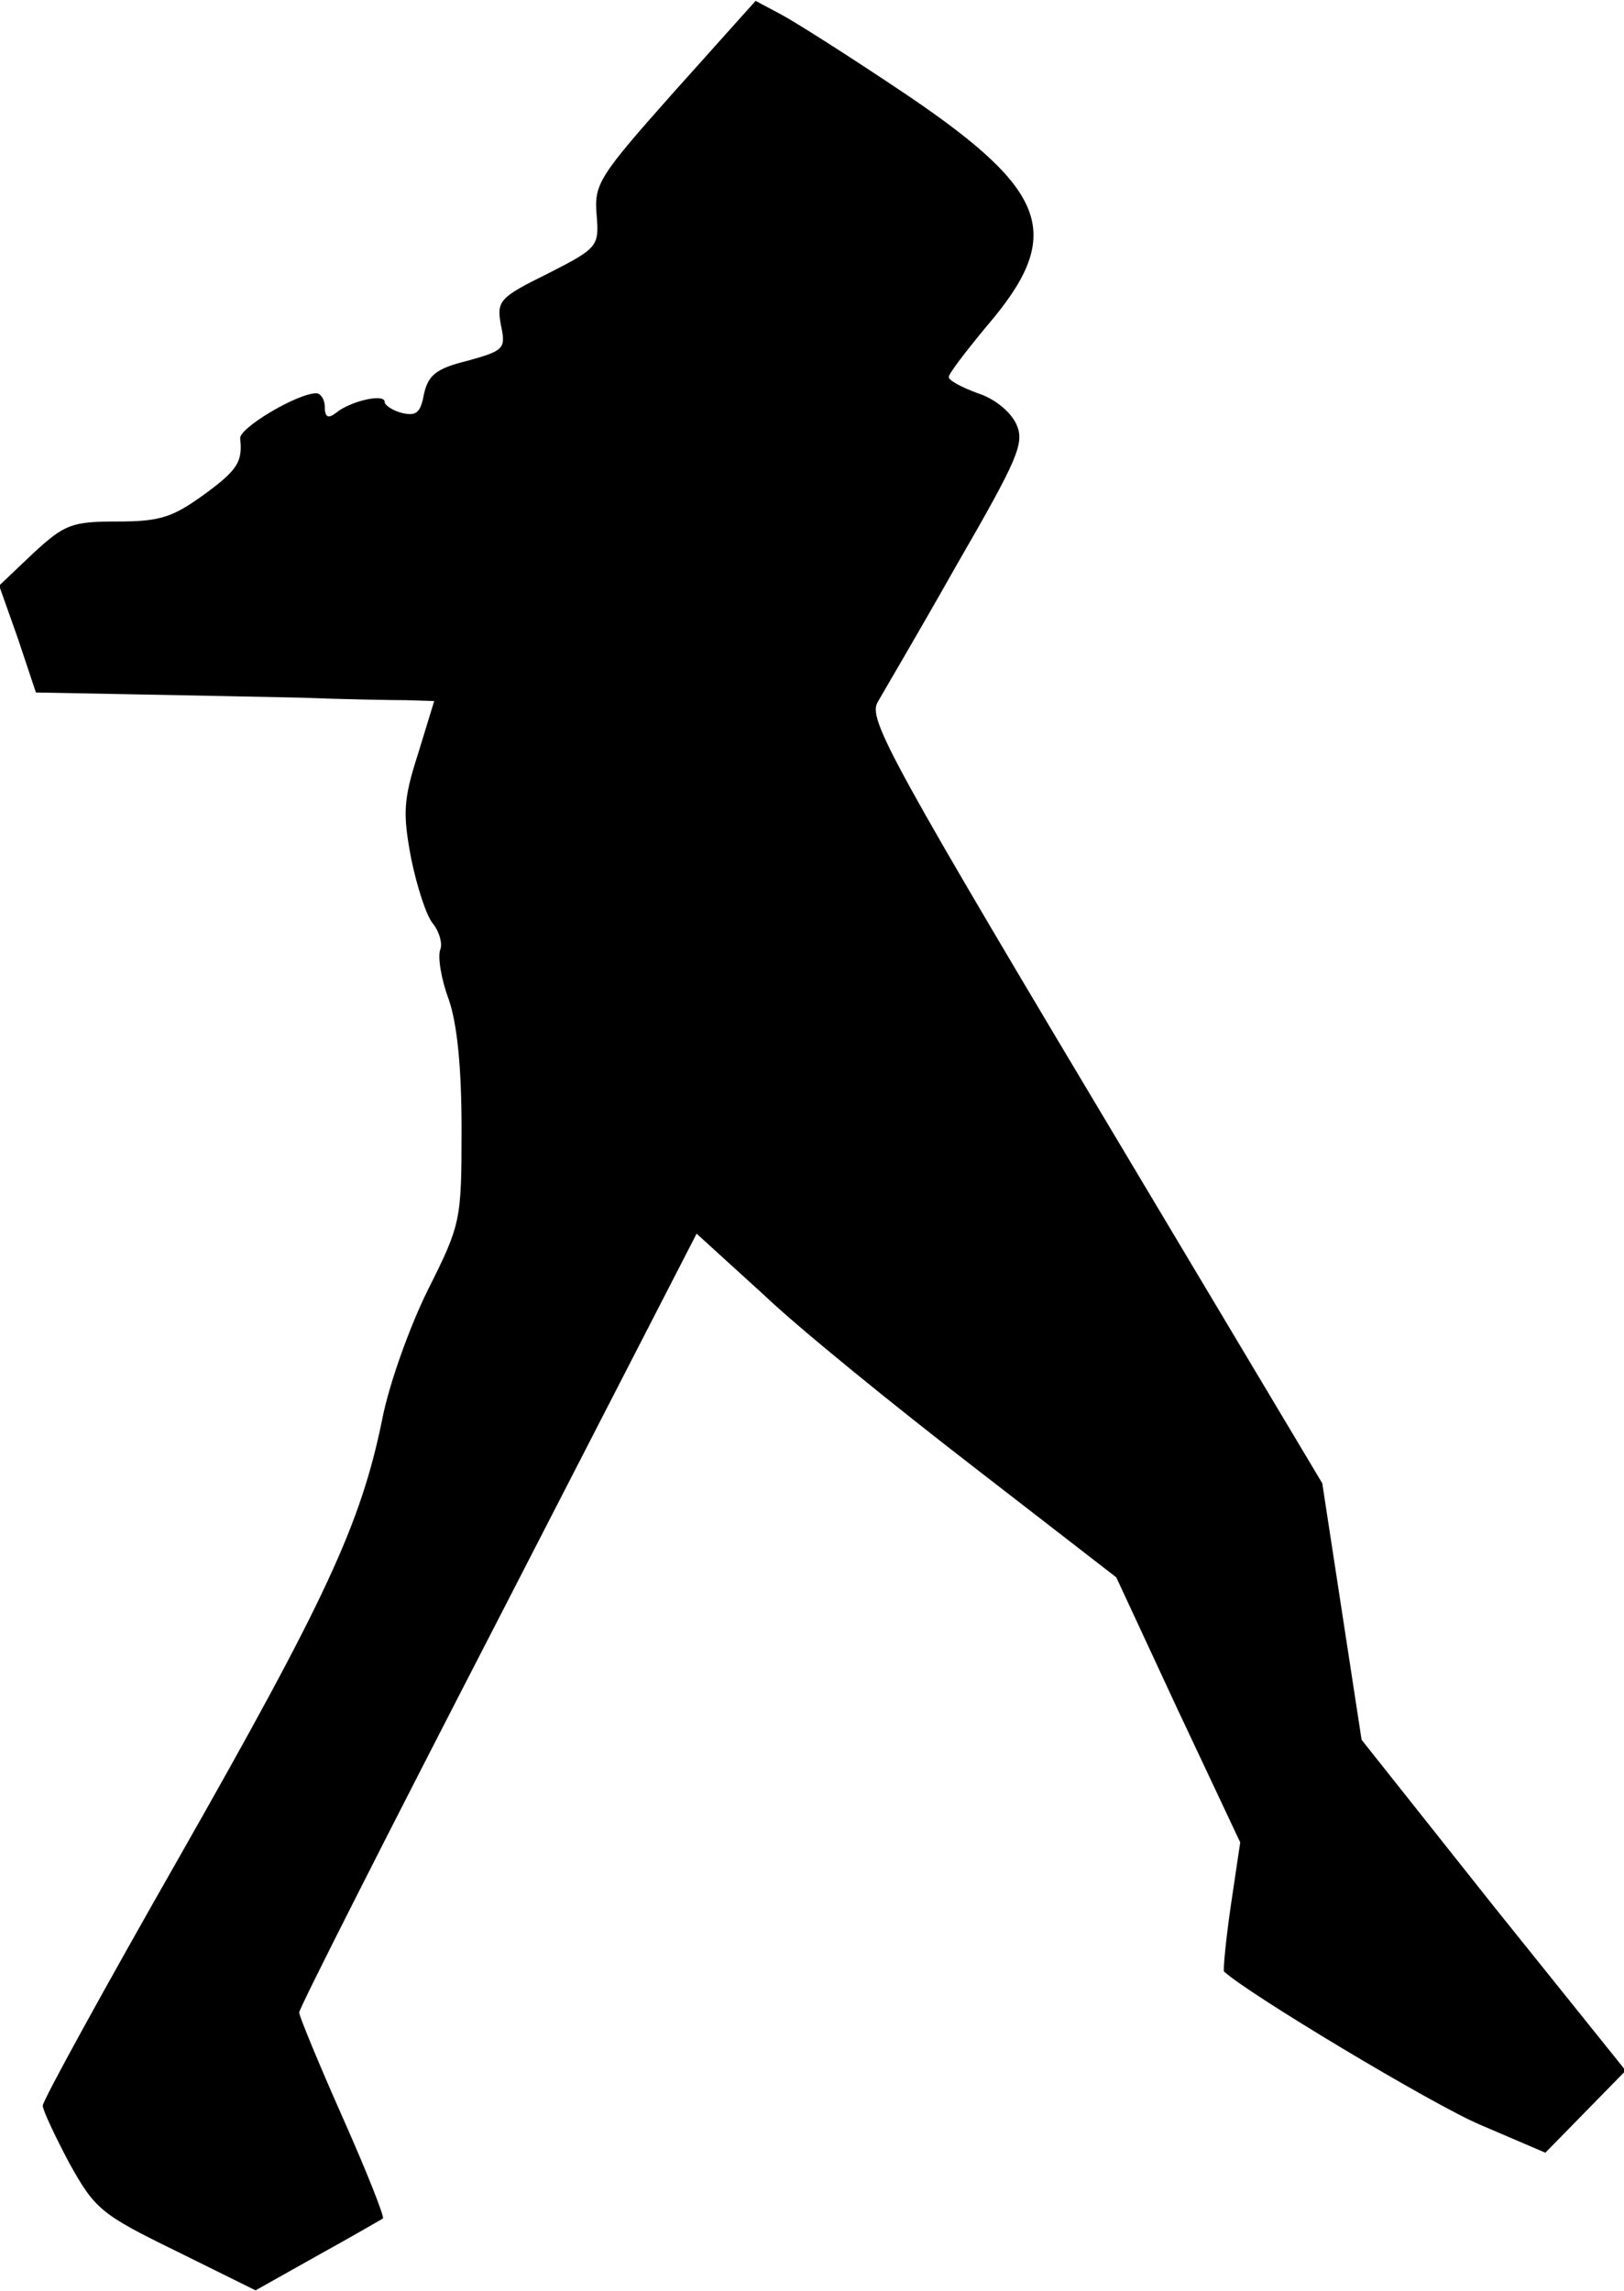 <?xml version="1.0" standalone="no"?>
<!DOCTYPE svg PUBLIC "-//W3C//DTD SVG 20010904//EN"
 "http://www.w3.org/TR/2001/REC-SVG-20010904/DTD/svg10.dtd">
<svg version="1.0" xmlns="http://www.w3.org/2000/svg"
 width="190pt" height="268pt" viewBox="0 0 190 268"
 preserveAspectRatio="xMidYMid meet">
<g transform="translate(0,268) scale(0.1,-0.1)"
fill="#000000" stroke="none">
<path fill="#000000" stroke="none" d="M789 2573 c-88 -99 -94 -108 -91 -144
3 -37 2 -39 -57 -69 -57 -28 -60 -32 -55 -60 6 -28 4 -30 -39 -42 -37 -9 -46
-17 -51 -39 -4 -22 -9 -26 -26 -22 -11 3 -20 9 -20 13 0 10 -40 1 -57 -13 -9
-7 -13 -5 -13 7 0 9 -5 16 -10 16 -22 0 -91 -41 -89 -53 3 -27 -3 -37 -43 -66
-36 -26 -51 -31 -100 -31 -54 0 -62 -3 -99 -37 l-40 -38 22 -62 21 -63 106 -2
c59 -1 150 -3 202 -4 52 -2 109 -3 126 -3 l32 -1 -19 -62 c-17 -53 -18 -69 -8
-122 7 -34 18 -68 26 -77 7 -9 11 -23 8 -30 -3 -8 1 -34 10 -58 10 -29 15 -80
15 -152 0 -107 -1 -111 -39 -187 -21 -42 -46 -111 -54 -153 -25 -122 -66 -210
-236 -509 -89 -156 -161 -287 -161 -293 0 -5 14 -35 31 -67 30 -54 37 -60 125
-103 l93 -46 73 41 c40 22 74 42 76 43 2 2 -19 55 -47 118 -28 63 -51 119 -51
123 0 5 105 212 233 460 l232 451 78 -71 c42 -40 153 -130 245 -201 l168 -130
72 -155 73 -155 -11 -74 c-6 -41 -9 -75 -8 -77 28 -26 243 -155 299 -179 l77
-33 47 48 47 48 -155 193 -154 194 -23 150 -23 150 -212 355 c-296 495 -320
539 -308 559 5 9 47 80 91 158 74 128 81 145 71 167 -7 15 -26 30 -45 36 -19
7 -34 15 -34 19 0 4 20 30 44 59 92 107 74 158 -93 271 -64 43 -130 85 -147
94 l-30 16 -95 -106z"/>
</g>
</svg>

